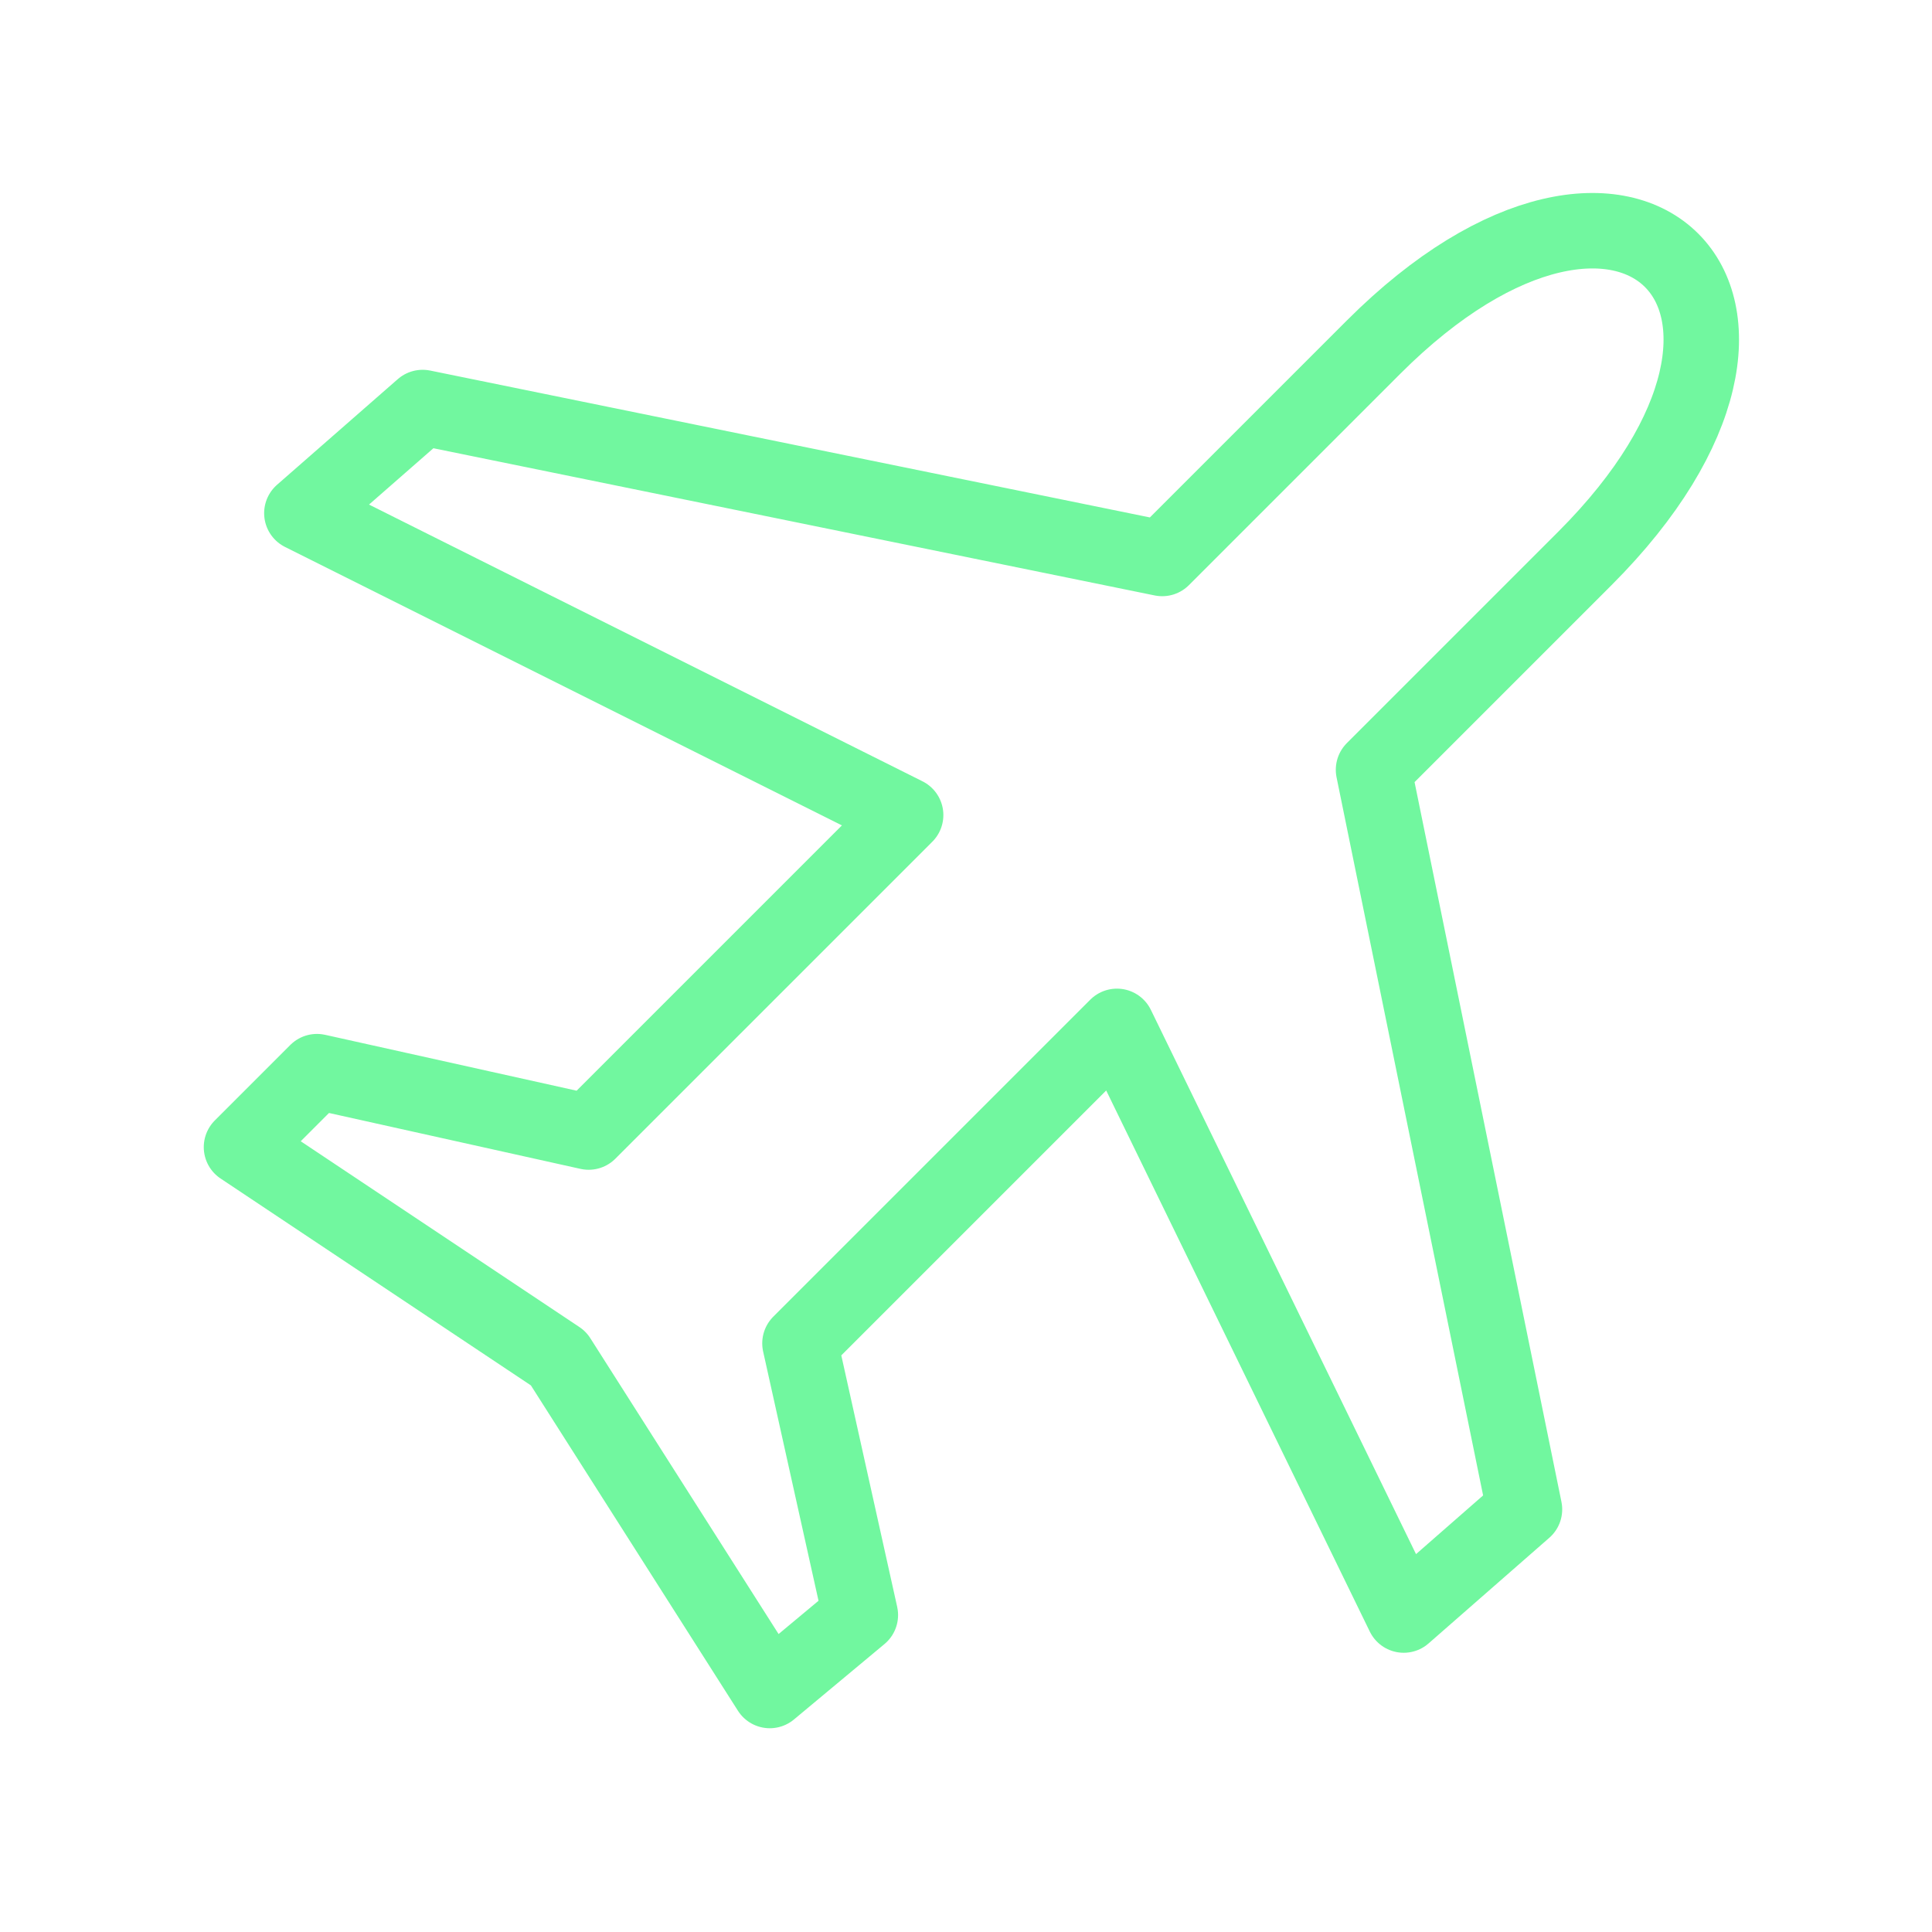 <svg xmlns="http://www.w3.org/2000/svg" viewBox="0 0 128 128" fill="none" stroke-width="5" stroke="#71F79F" stroke-linejoin="round"><path d="M91 51l10 49-8 7L74 68 53 89l4 18-6 5L37 90 16 76l5-5 18 4L60 54 20 34l8-7L77 37 91 23c17-17 31-3 14 14L91 51Z"/></svg>
